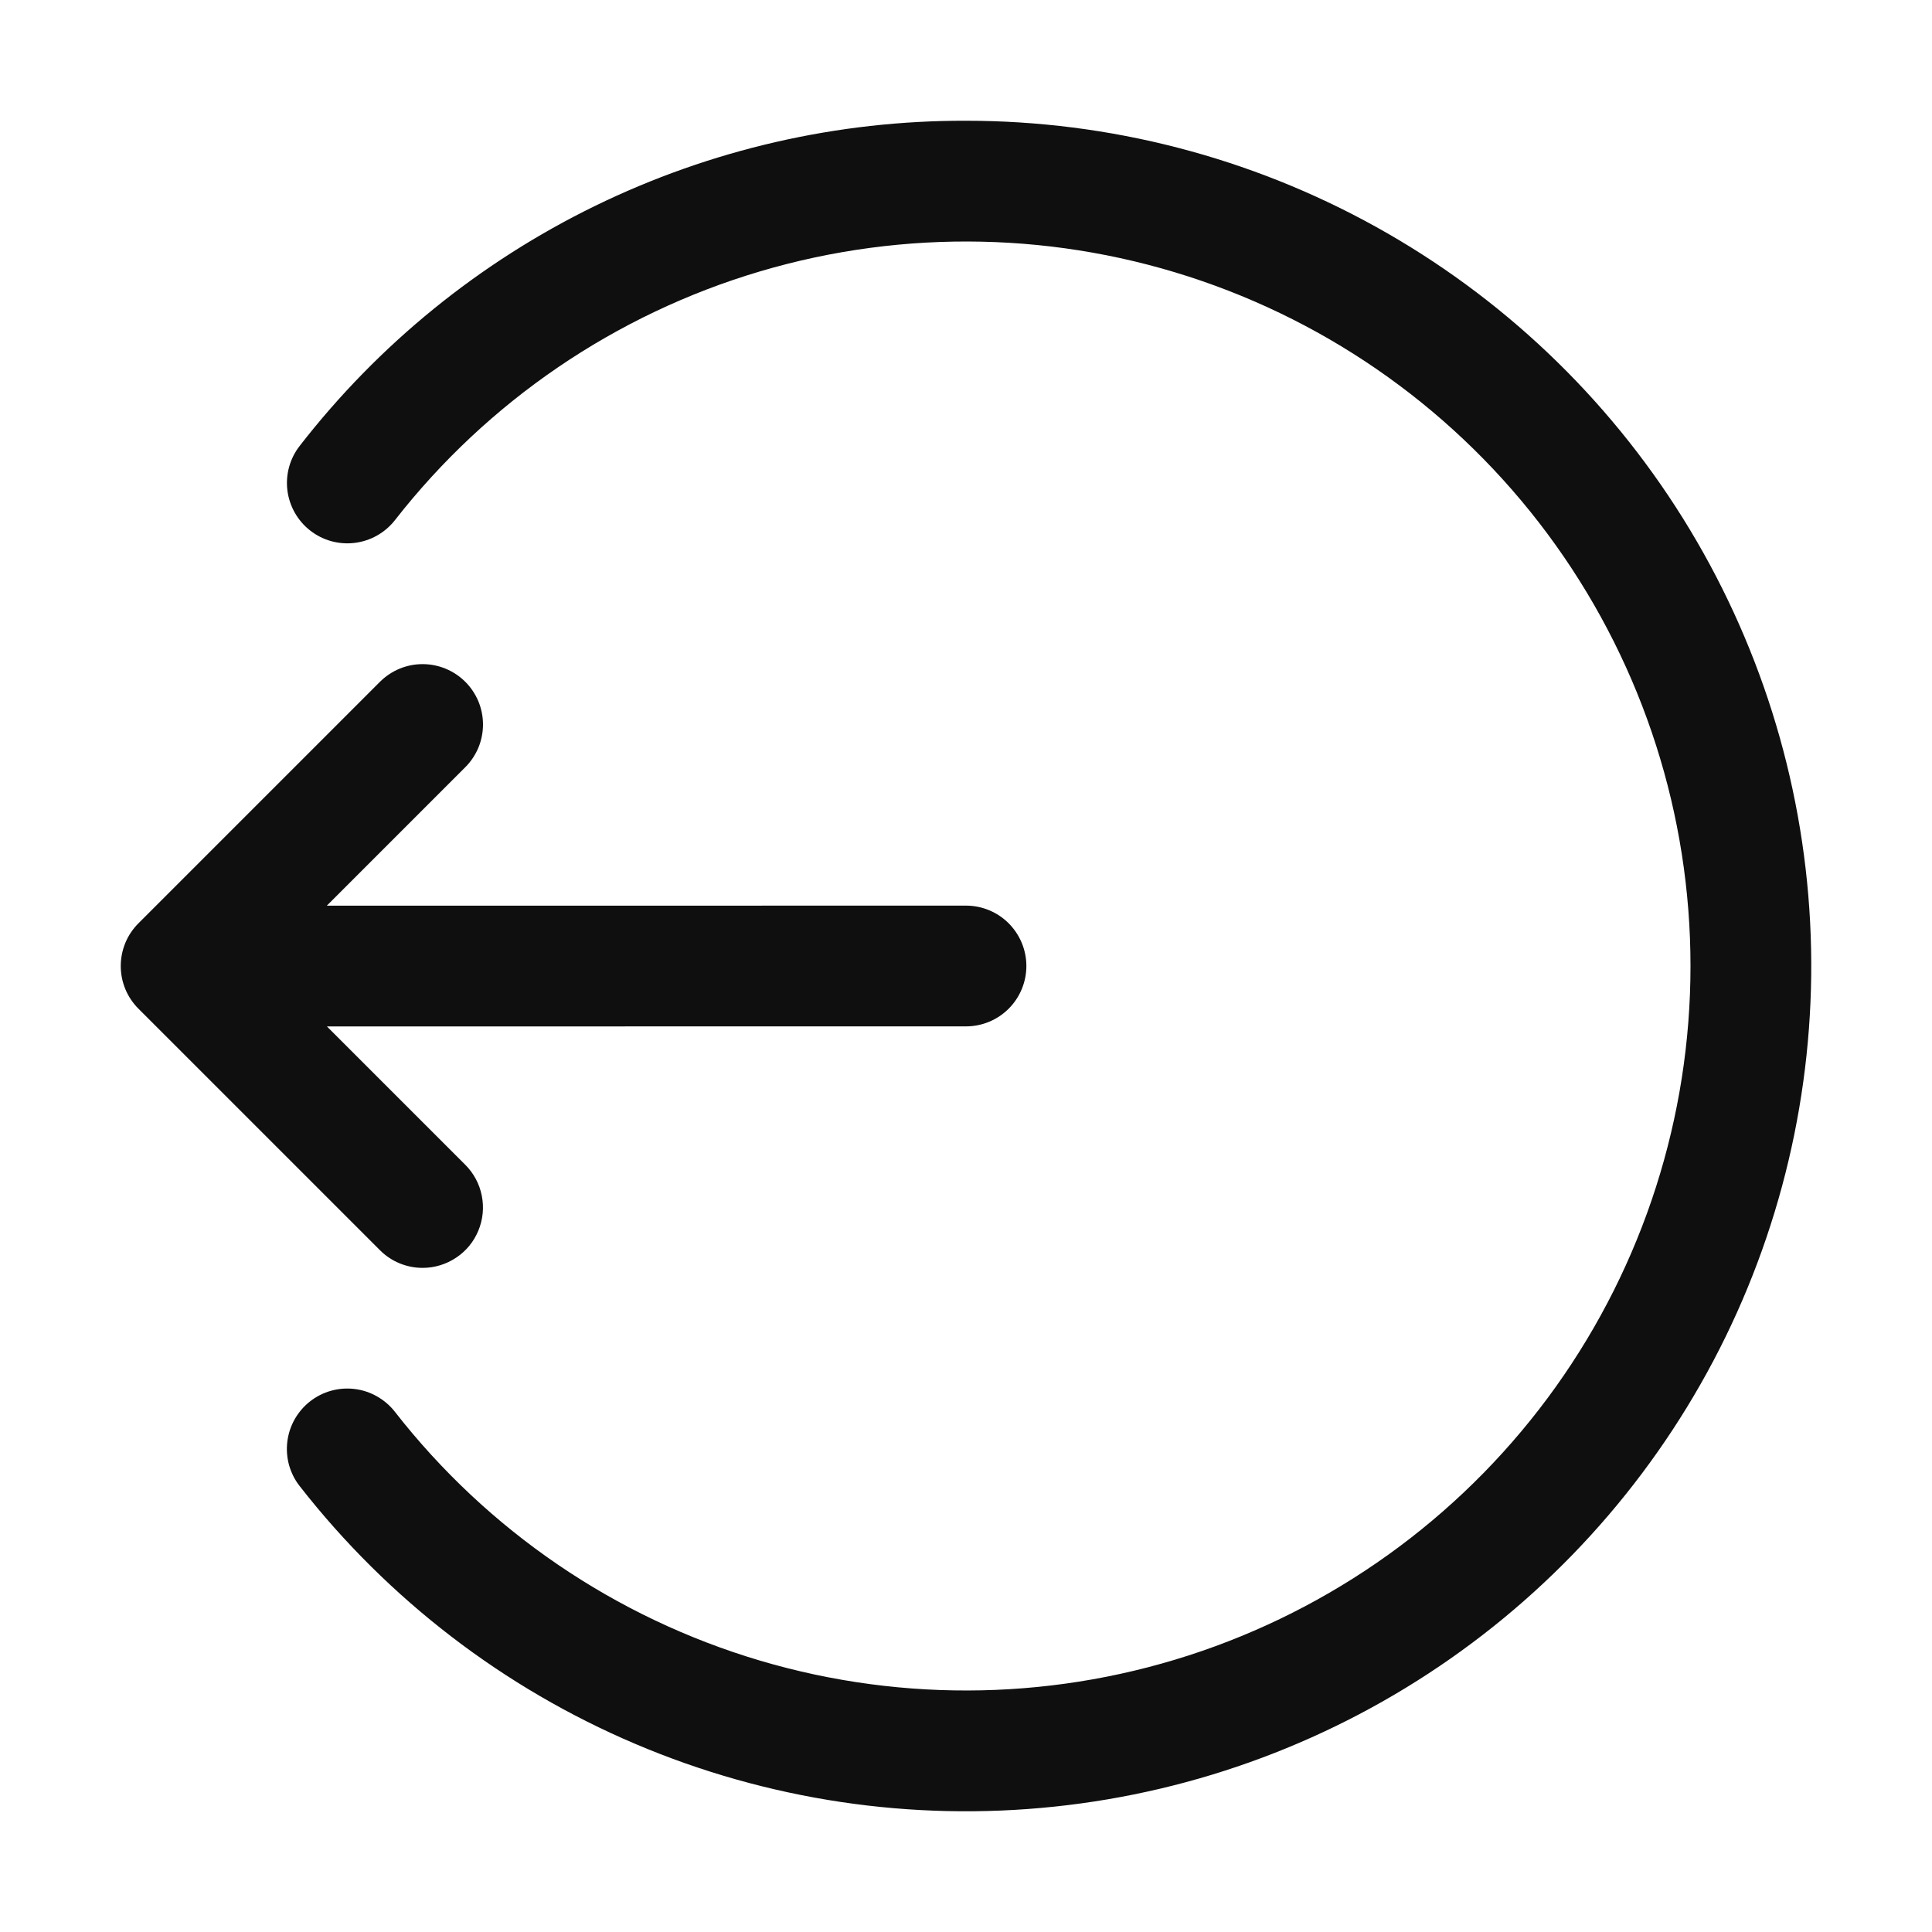 <svg width="32" height="32" viewBox="0 0 32 32" fill="none" xmlns="http://www.w3.org/2000/svg">
<path d="M7 21C7.197 21 7.391 20.941 7.555 20.831C7.72 20.722 7.848 20.566 7.923 20.383C7.999 20.2 8.019 19.999 7.98 19.805C7.942 19.611 7.847 19.433 7.707 19.293L5.415 17.001L16 17C16.265 17 16.519 16.895 16.707 16.707C16.894 16.52 17 16.265 17 16C17 15.735 16.894 15.481 16.707 15.293C16.519 15.105 16.265 15 16 15L5.413 15.001L7.707 12.707C7.8 12.614 7.873 12.504 7.924 12.383C7.974 12.261 8 12.131 8 12C8 11.869 7.974 11.739 7.924 11.617C7.873 11.496 7.8 11.386 7.707 11.293C7.614 11.2 7.504 11.127 7.382 11.076C7.261 11.026 7.131 11 7 11C6.868 11 6.738 11.026 6.617 11.076C6.496 11.127 6.386 11.2 6.293 11.293L2.293 15.293C2.2 15.386 2.126 15.496 2.076 15.617C2.026 15.739 2 15.869 2 16C2 16.131 2.026 16.262 2.076 16.383C2.126 16.504 2.2 16.614 2.293 16.707L6.293 20.707C6.385 20.8 6.496 20.874 6.617 20.924C6.738 20.974 6.868 21 7 21Z" fill="#0F0F0F"/>
<path d="M16 2C13.871 1.994 11.77 2.477 9.857 3.41C7.944 4.343 6.27 5.703 4.965 7.384C4.801 7.593 4.728 7.858 4.76 8.121C4.793 8.384 4.928 8.624 5.137 8.787C5.346 8.951 5.611 9.024 5.874 8.992C6.137 8.96 6.377 8.825 6.541 8.616C8.078 6.647 10.192 5.206 12.588 4.495C14.984 3.785 17.542 3.84 19.904 4.653C22.267 5.466 24.317 6.996 25.769 9.031C27.22 11.065 28 13.501 28 16C28 18.499 27.22 20.936 25.769 22.97C24.317 25.004 22.267 26.534 19.904 27.347C17.542 28.16 14.984 28.215 12.588 27.505C10.192 26.794 8.078 25.354 6.541 23.384C6.46 23.28 6.359 23.194 6.245 23.129C6.131 23.064 6.005 23.022 5.874 23.006C5.744 22.99 5.611 23 5.484 23.035C5.358 23.07 5.239 23.13 5.136 23.211C5.032 23.292 4.946 23.393 4.881 23.507C4.816 23.622 4.775 23.748 4.759 23.878C4.743 24.009 4.753 24.141 4.788 24.268C4.824 24.394 4.883 24.513 4.965 24.616C6.426 26.488 8.34 27.958 10.526 28.886C12.712 29.815 15.098 30.172 17.46 29.924C19.822 29.677 22.082 28.832 24.027 27.47C25.973 26.108 27.54 24.274 28.582 22.14C29.623 20.005 30.105 17.641 29.981 15.269C29.857 12.898 29.131 10.597 27.873 8.582C26.615 6.568 24.865 4.907 22.788 3.756C20.71 2.604 18.375 2 16 2Z" fill="#0F0F0F"/>
</svg>
